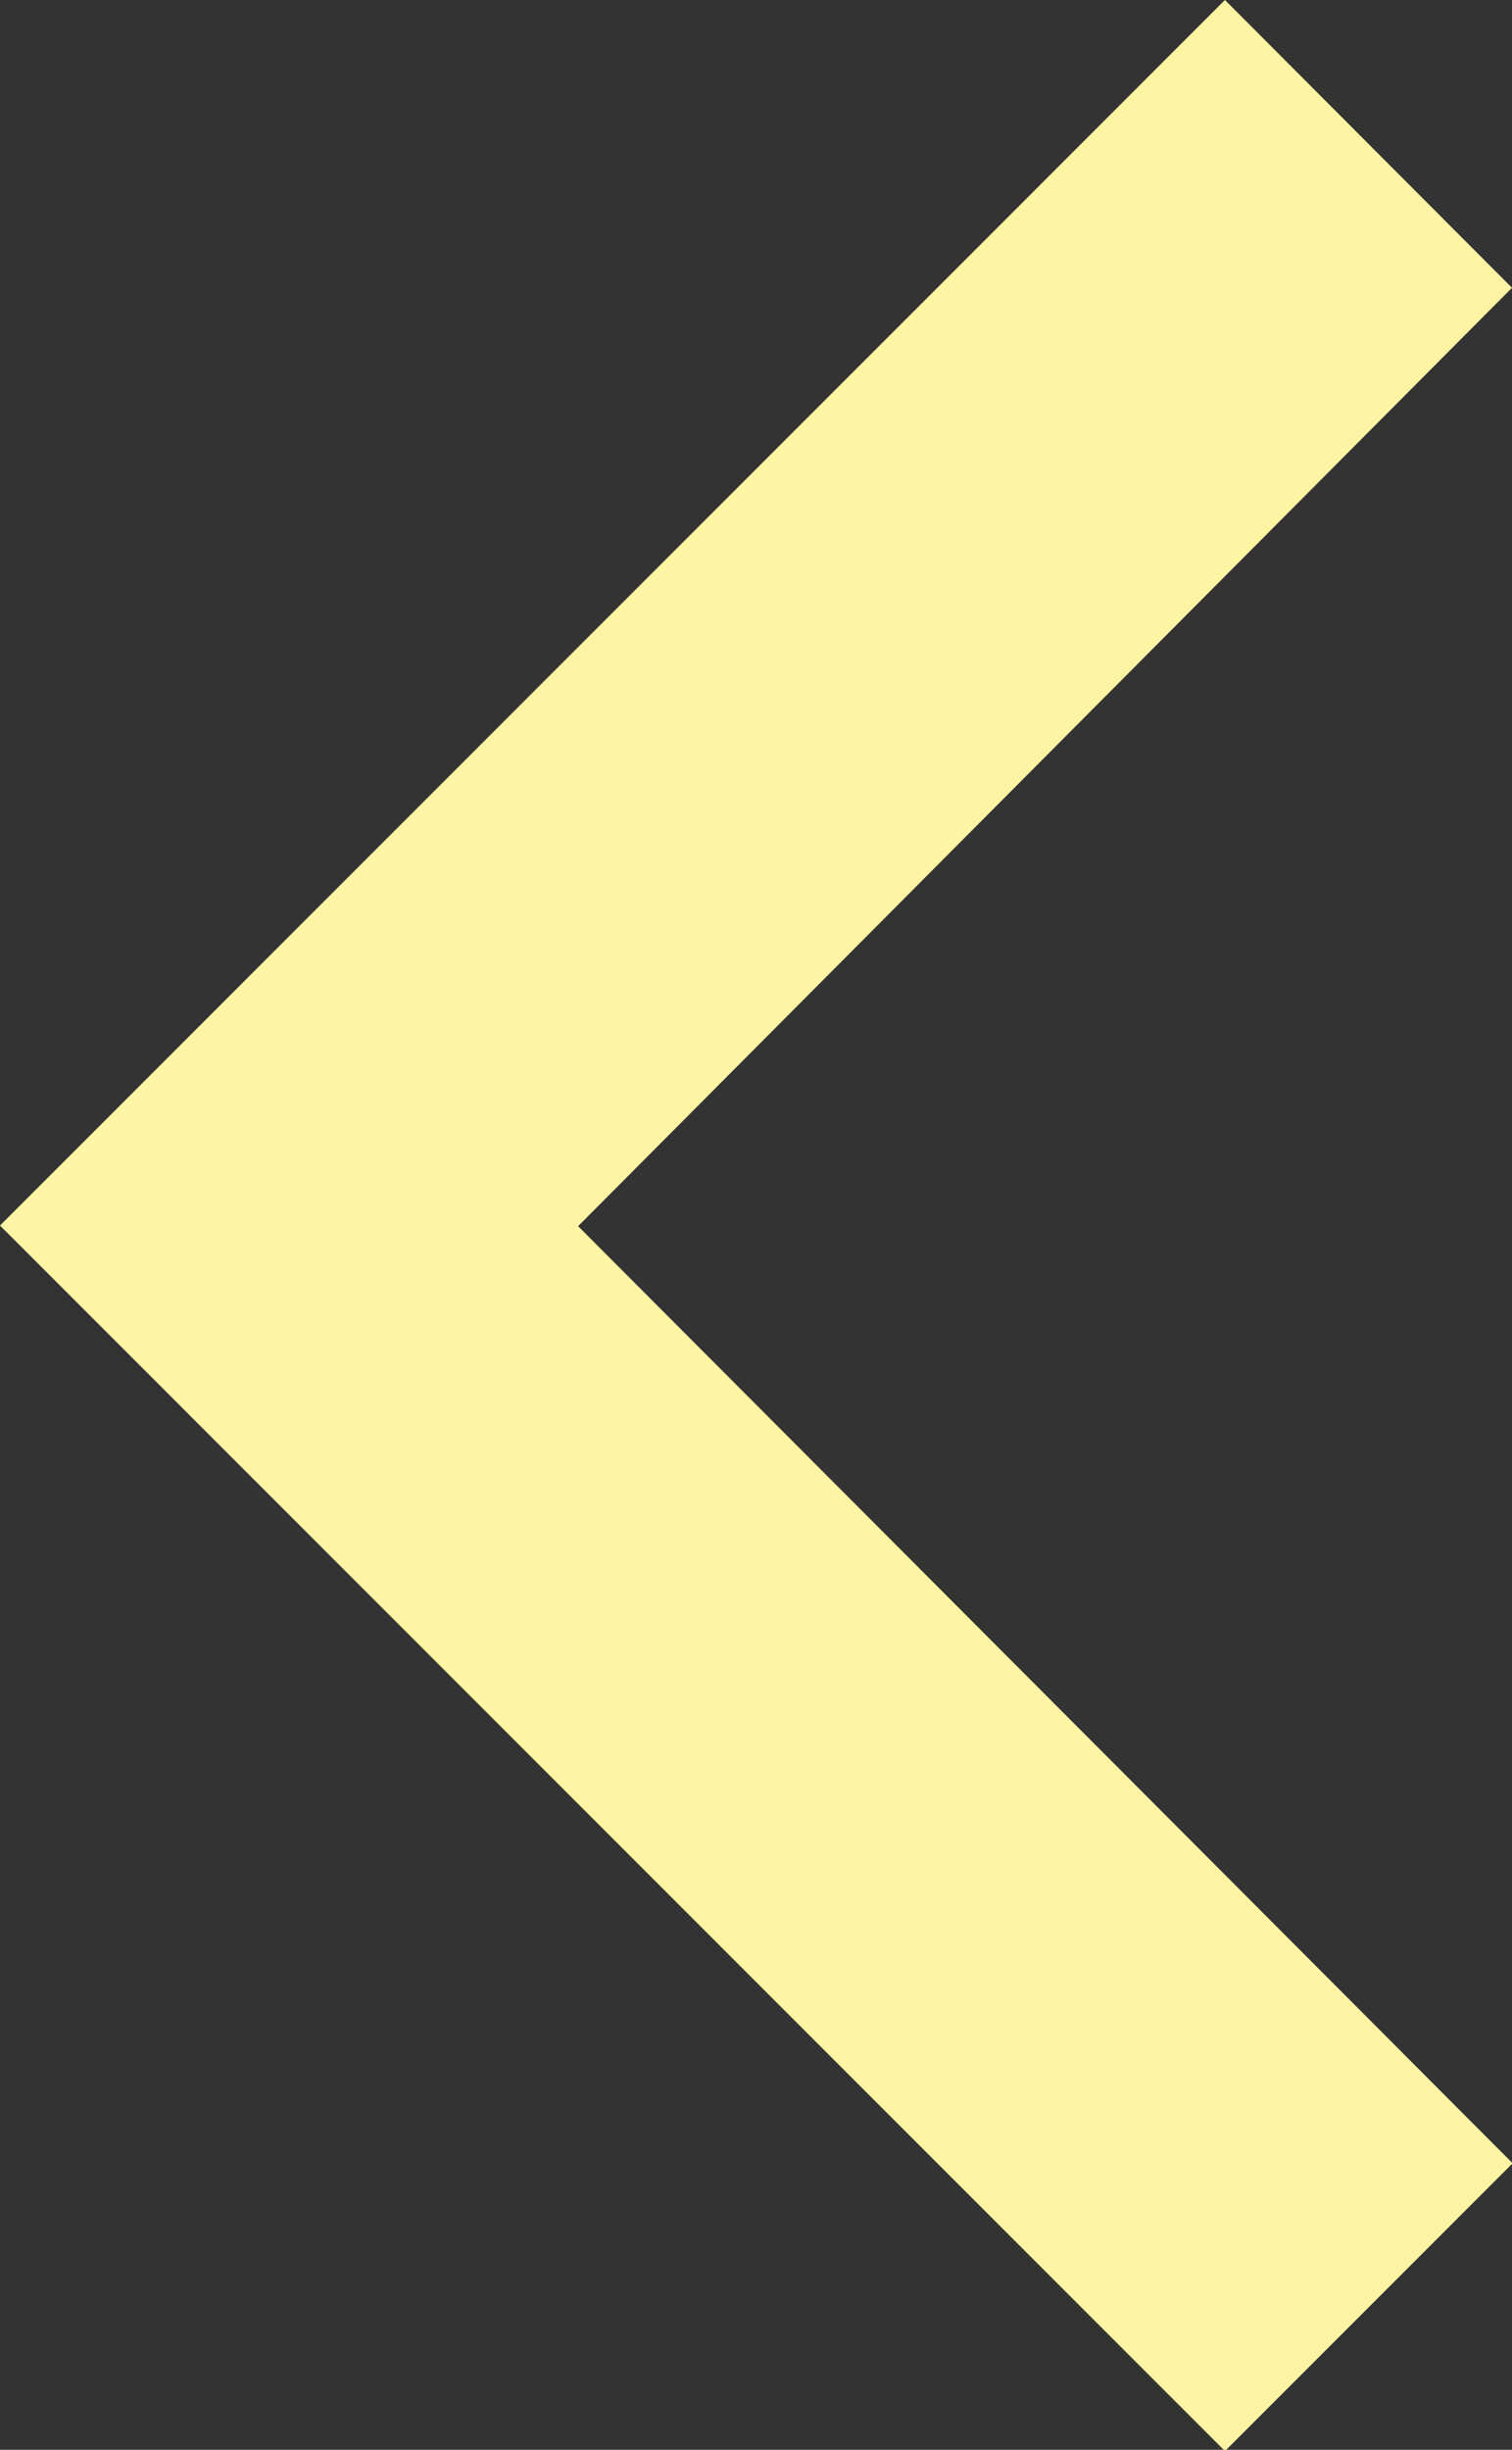<svg xmlns="http://www.w3.org/2000/svg" width="11.973" height="19.39" viewBox="0 0 11.973 19.39"><rect x="0" y="0" width="11.973" height="19.39" fill="#333333" stroke="none"/><defs><style>.a{fill:#FFF4A3;}</style></defs><path class="a" d="M19.973,8.278,17.7,6,8,15.7l9.7,9.7,2.278-2.278-7.4-7.417Z" transform="translate(-8 -6)"/></svg>
